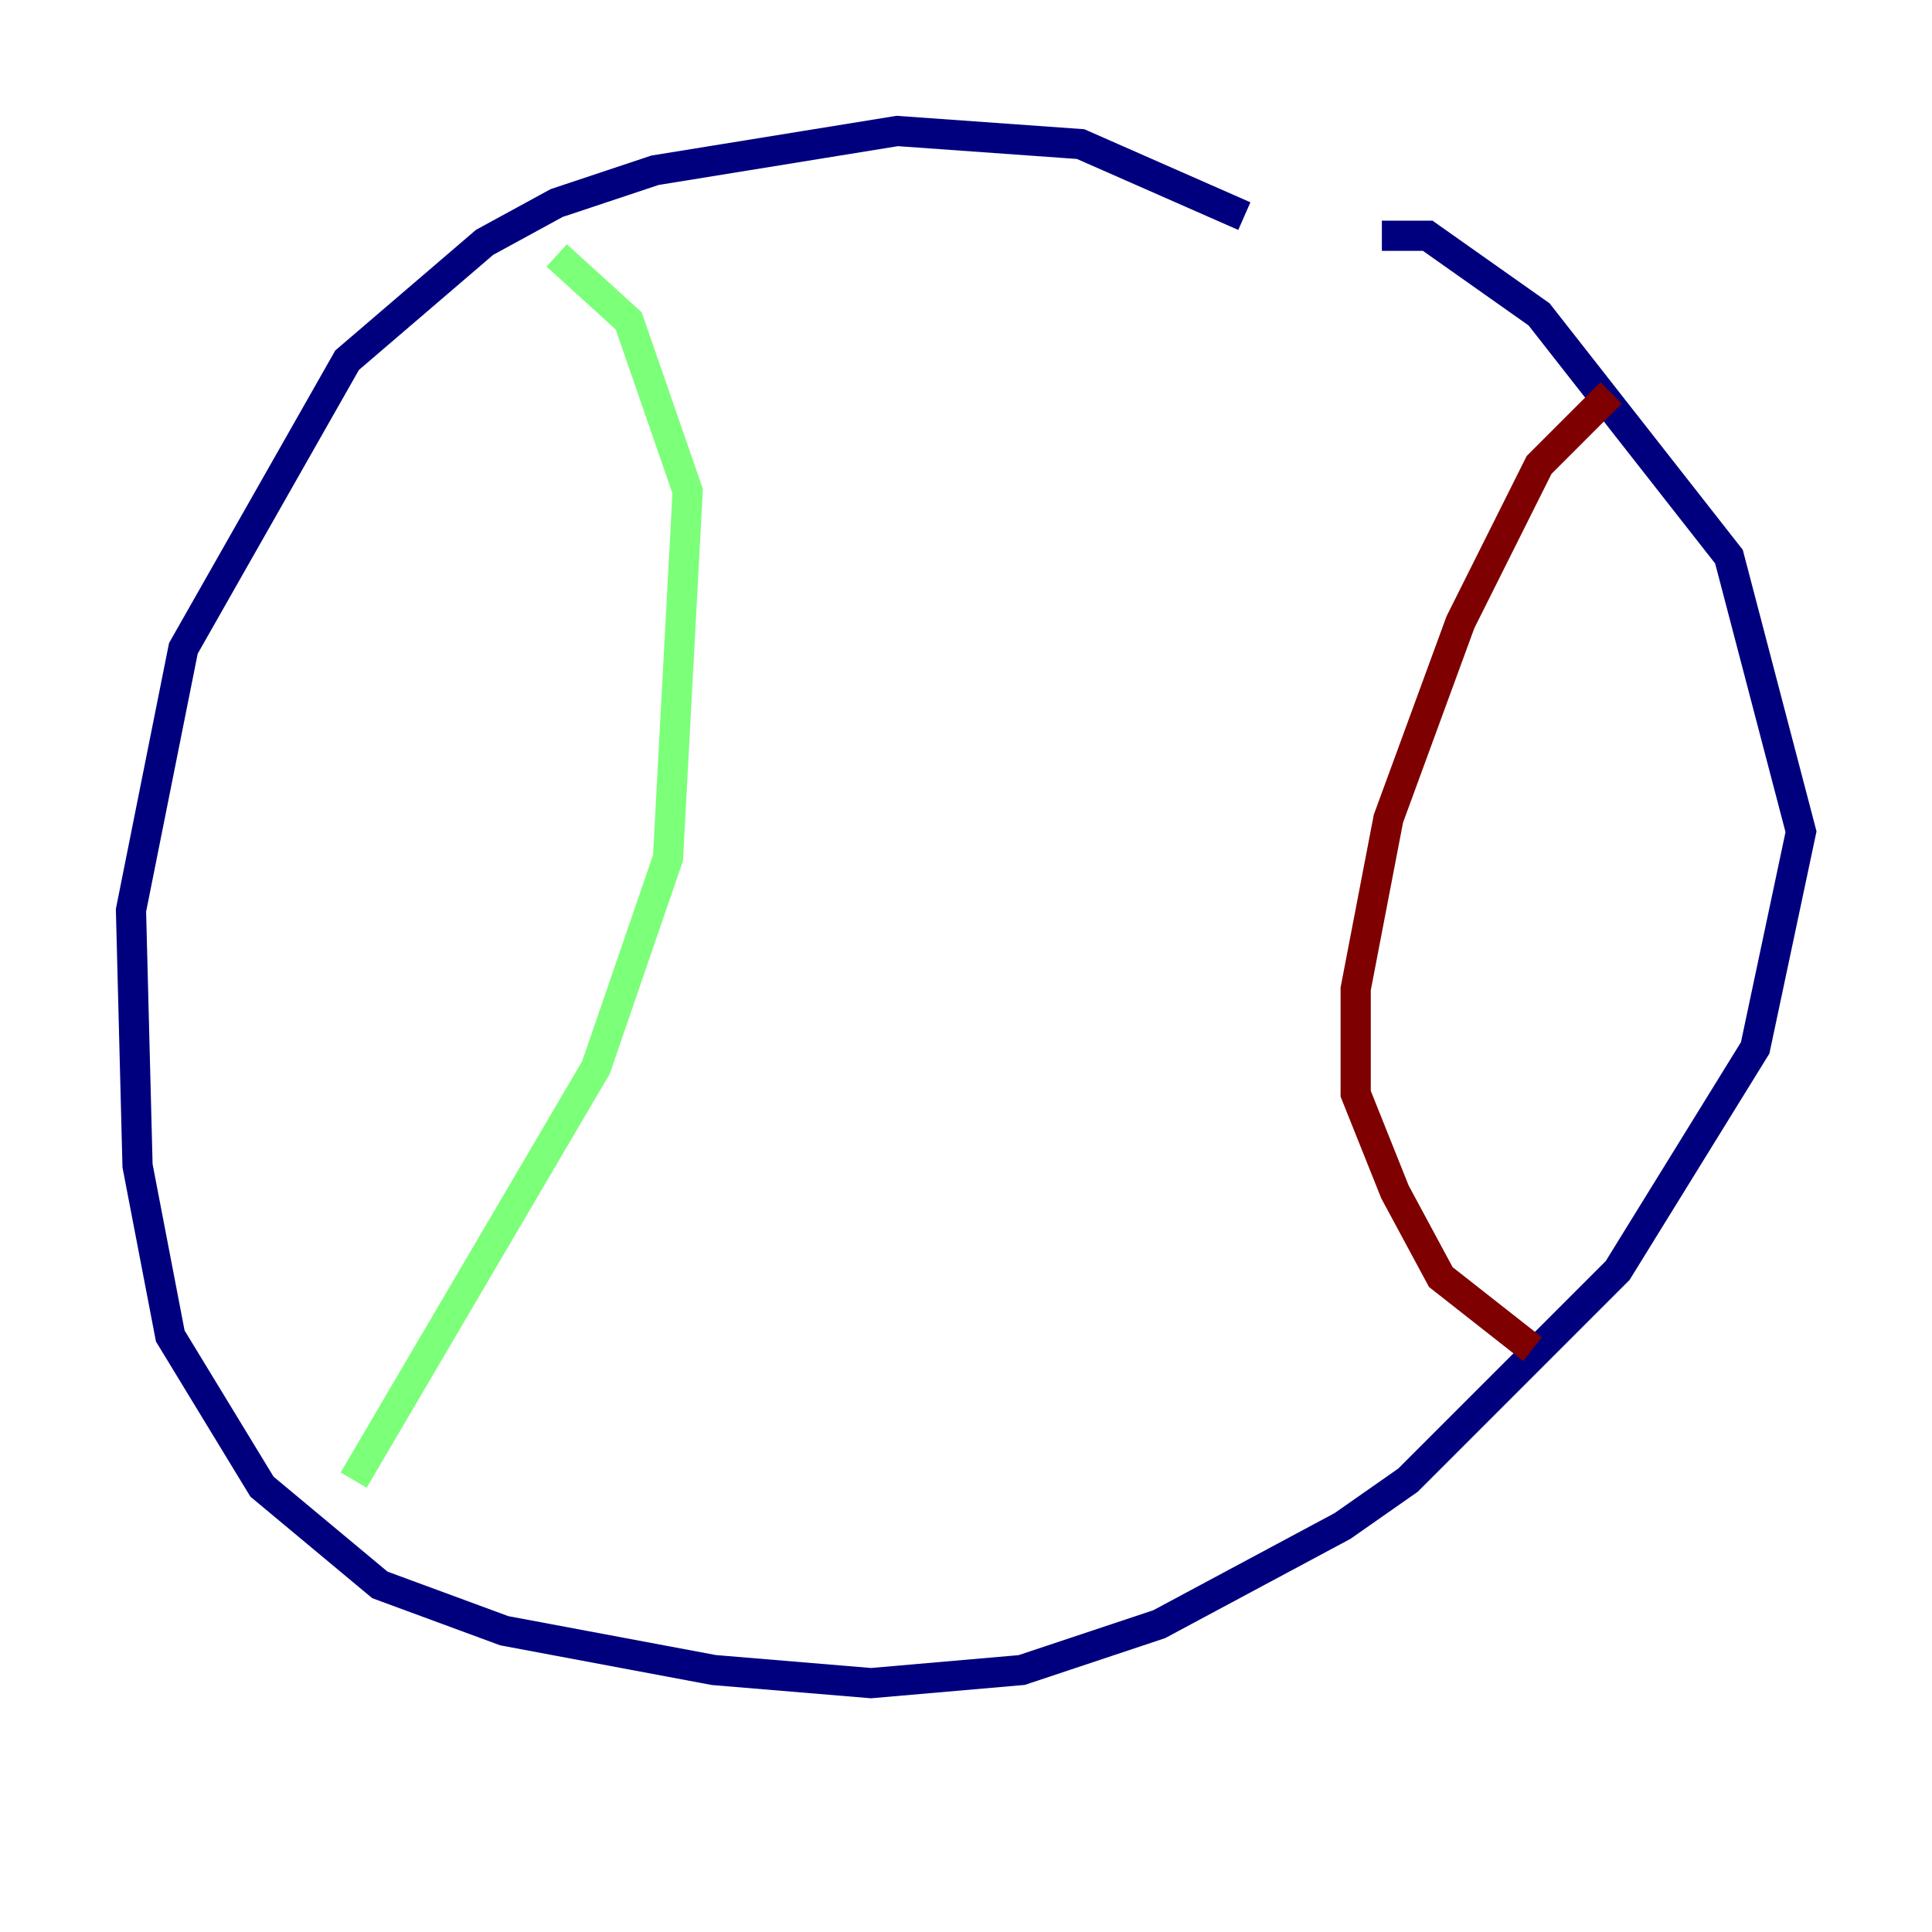 <?xml version="1.0" encoding="utf-8" ?>
<svg baseProfile="tiny" height="128" version="1.2" viewBox="0,0,128,128" width="128" xmlns="http://www.w3.org/2000/svg" xmlns:ev="http://www.w3.org/2001/xml-events" xmlns:xlink="http://www.w3.org/1999/xlink"><defs /><polyline fill="none" points="82.441,14.319 71.593,9.546 59.444,8.678 43.39,11.281 36.881,13.451 32.108,16.054 22.997,23.864 12.149,42.956 8.678,60.312 9.112,77.234 11.281,88.515 17.356,98.495 25.166,105.003 33.41,108.041 47.295,110.644 57.709,111.512 67.688,110.644 76.8,107.607 88.949,101.098 93.288,98.061 107.173,84.176 116.285,69.424 119.322,55.105 114.549,36.881 101.966,20.827 94.59,15.62 91.552,15.62" stroke="#00007f" stroke-width="2" /><polyline fill="none" points="36.881,16.922 41.654,21.261 45.559,32.542 44.258,56.841 39.485,70.725 23.43,98.061" stroke="#7cff79" stroke-width="2" /><polyline fill="none" points="106.739,26.034 101.966,30.807 96.759,41.22 91.986,54.237 89.817,65.519 89.817,72.461 92.42,78.969 95.458,84.61 101.532,89.383" stroke="#7f0000" stroke-width="2" /></svg>